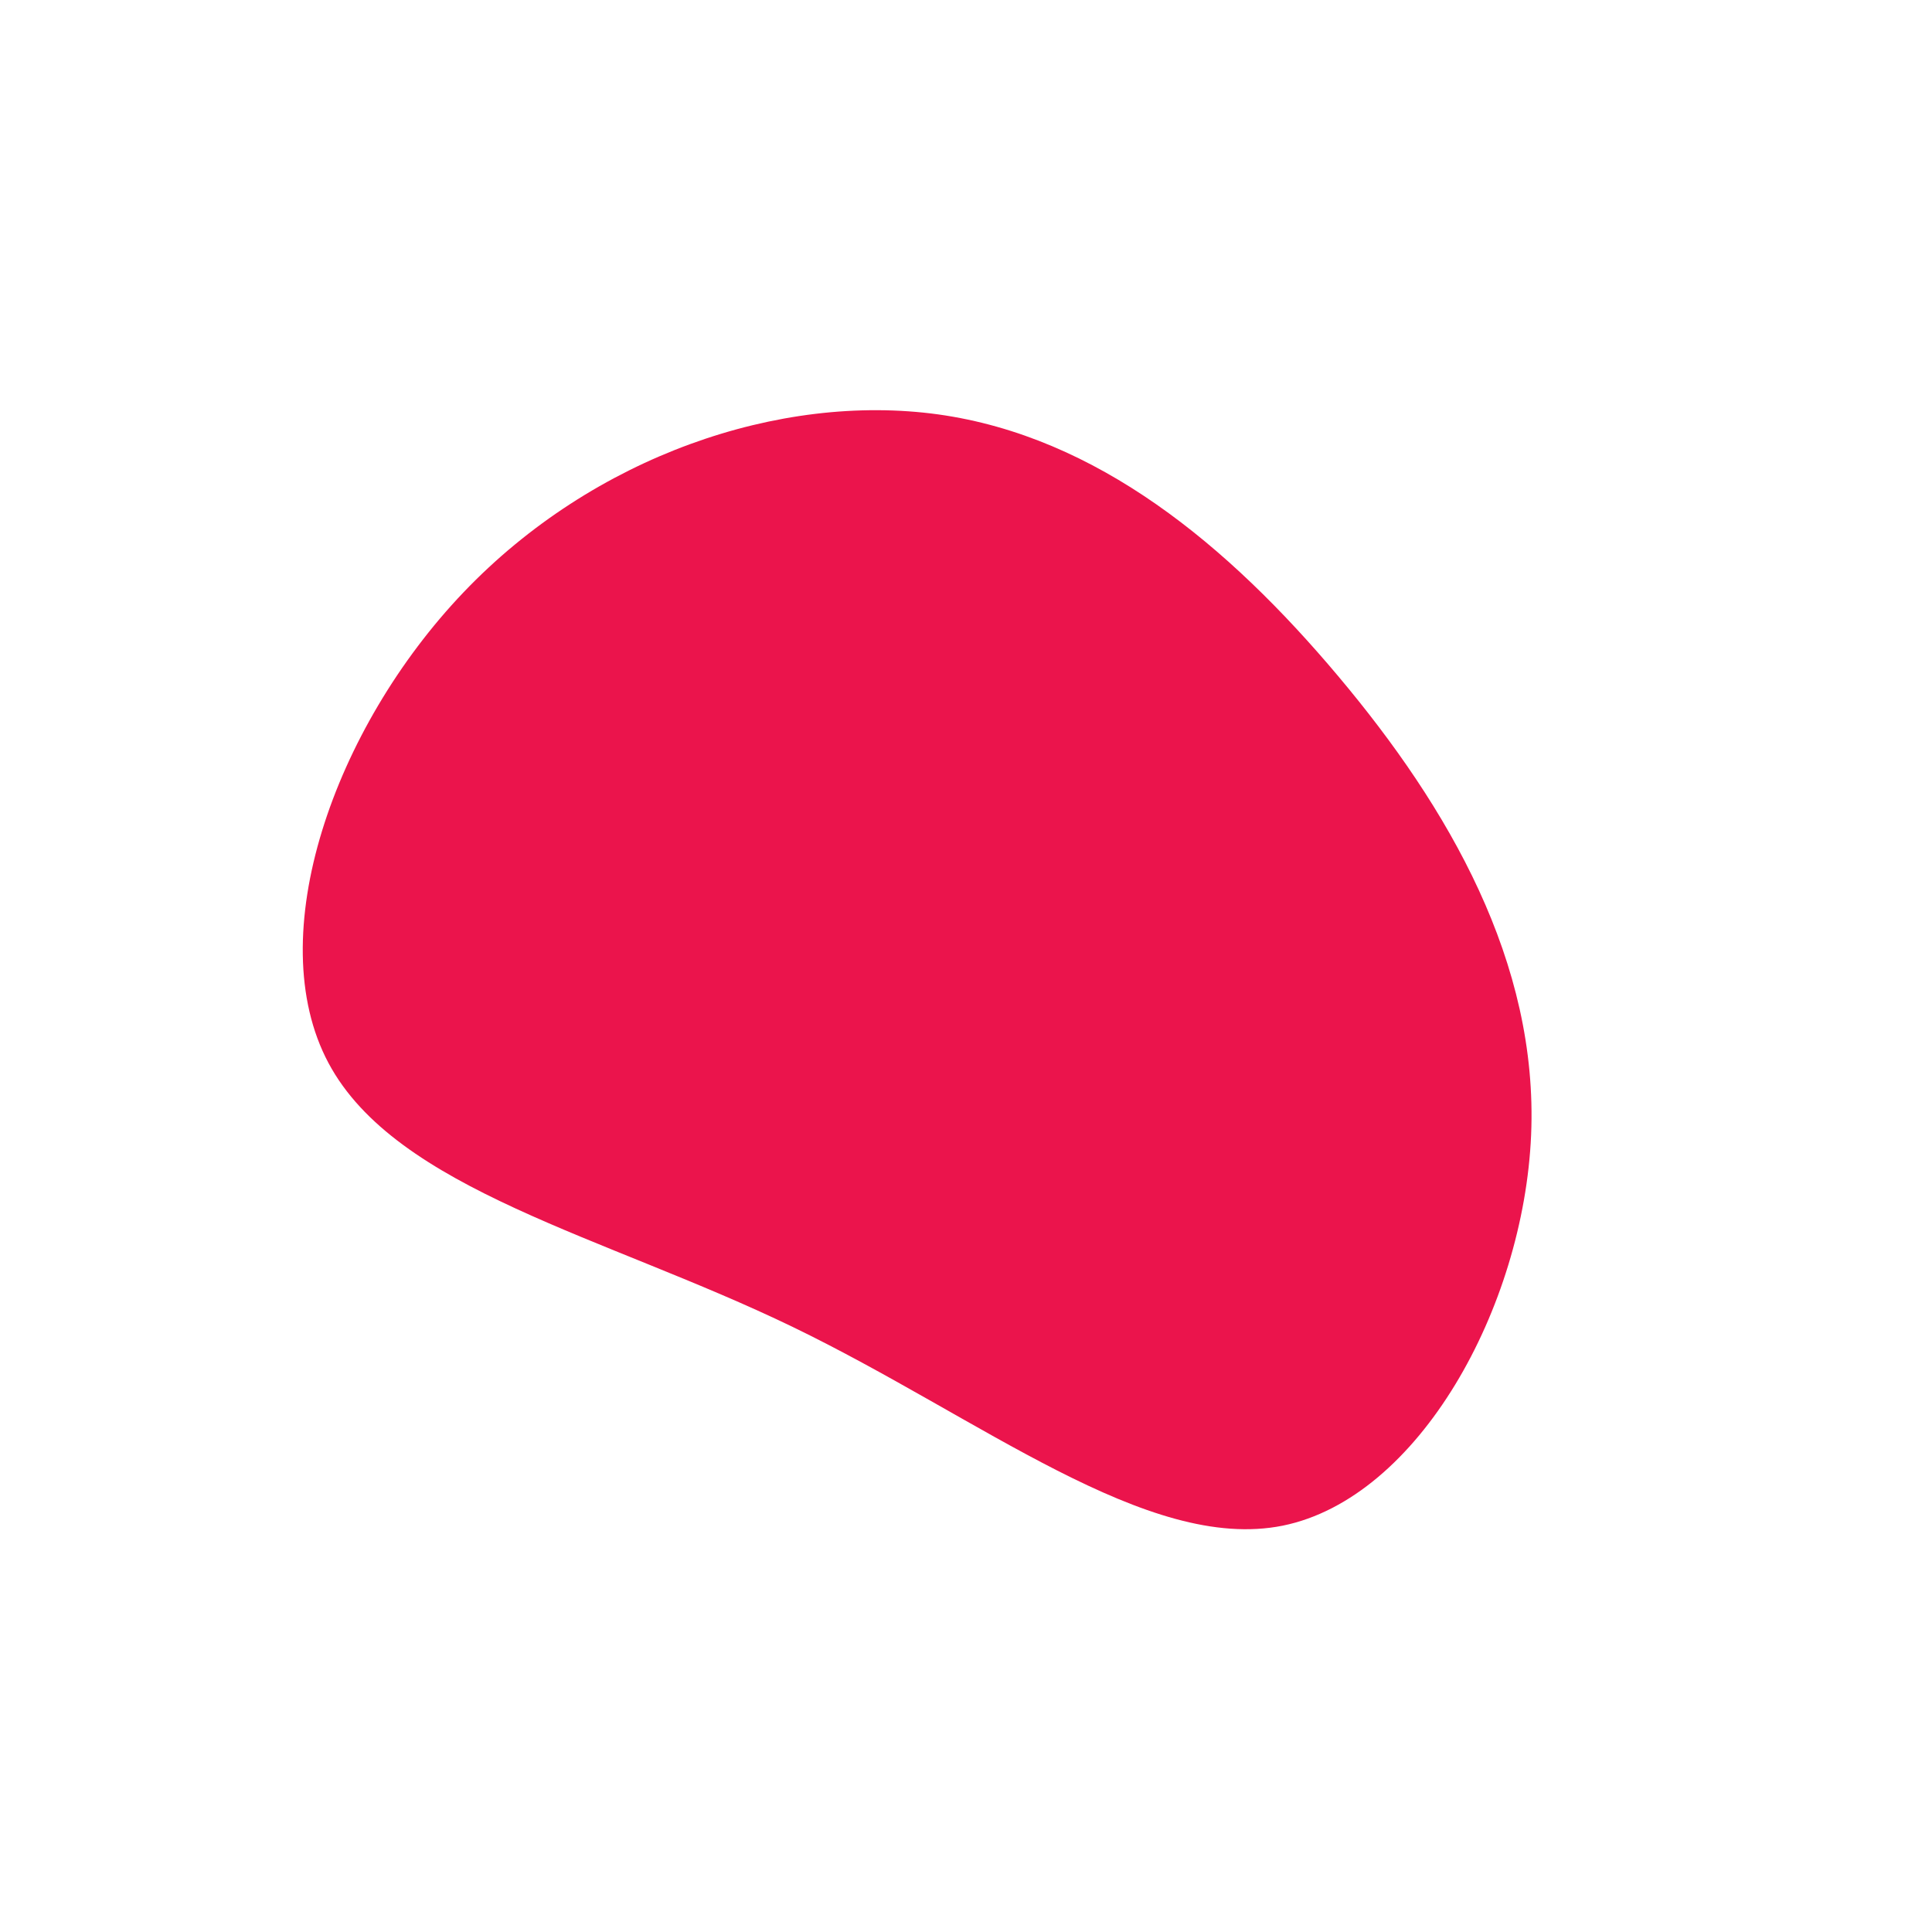 <?xml version="1.0" standalone="no"?>
<svg
  width="600"
  height="600"
  viewBox="0 0 600 600"
  xmlns="http://www.w3.org/2000/svg"
>
  <g transform="translate(300,300)">
    <path d="M115.6,-90C149.9,-49.2,177.8,-1.1,175.5,52.5C173.2,106.1,140.6,165.2,98.4,173.8C56.3,182.3,4.5,140.3,-53.8,112.1C-112.1,83.9,-177,69.5,-198,30.1C-219,-9.3,-196.3,-73.9,-156,-116.1C-115.7,-158.3,-57.9,-178.1,-8.6,-171.3C40.7,-164.4,81.3,-130.8,115.6,-90Z" fill="#eb144c" />
  </g>
</svg>
    